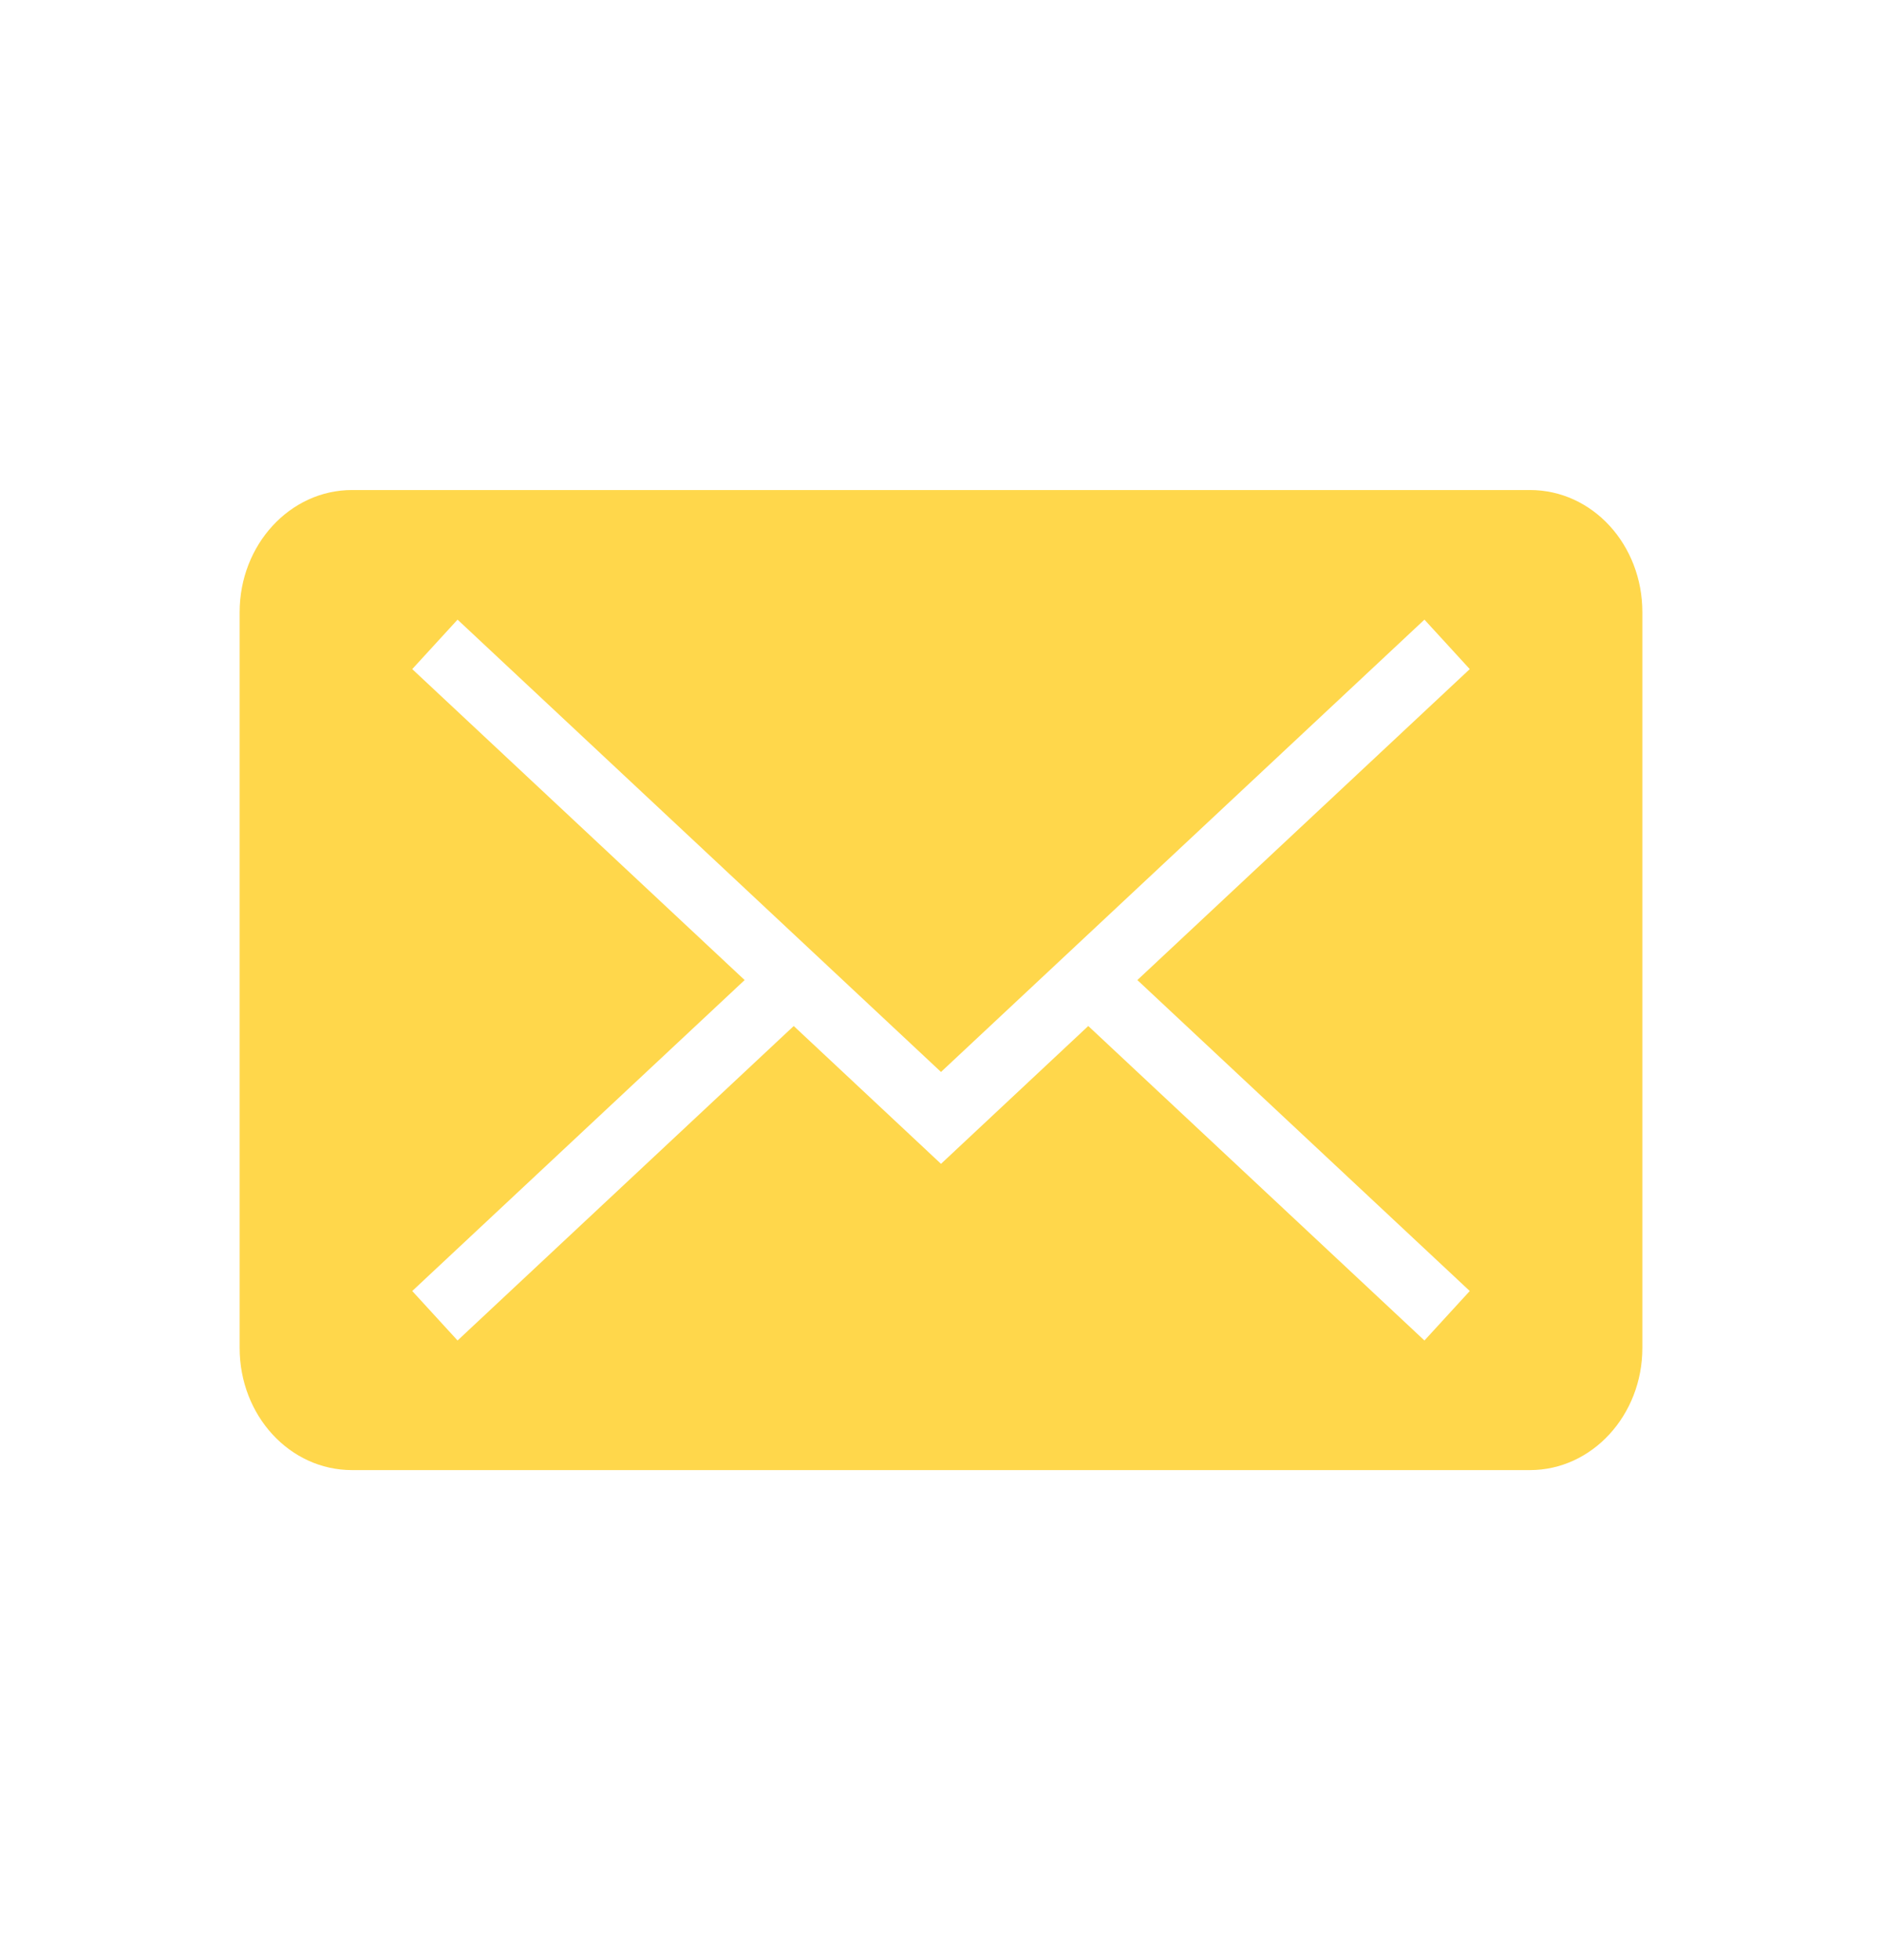 <svg width="24" height="25" viewBox="0 0 24 25" fill="none" xmlns="http://www.w3.org/2000/svg">
<path fill-rule="evenodd" clip-rule="evenodd" d="M18.743 16.466L14.504 12.5L18.743 8.534L18.165 7.903L12 13.672L5.835 7.903L5.257 8.534L9.496 12.5L5.257 16.466L5.835 17.097L10.122 13.086L12 14.844L13.878 13.086L18.165 17.097L18.743 16.466ZM4.489 6.25C3.697 6.25 3.056 6.949 3.056 7.808V17.192C3.056 18.052 3.692 18.75 4.489 18.75H19.511C20.302 18.75 20.944 18.051 20.944 17.192V7.808C20.944 6.947 20.308 6.25 19.511 6.25H4.489Z" fill="#FFD74B"/>
</svg>
